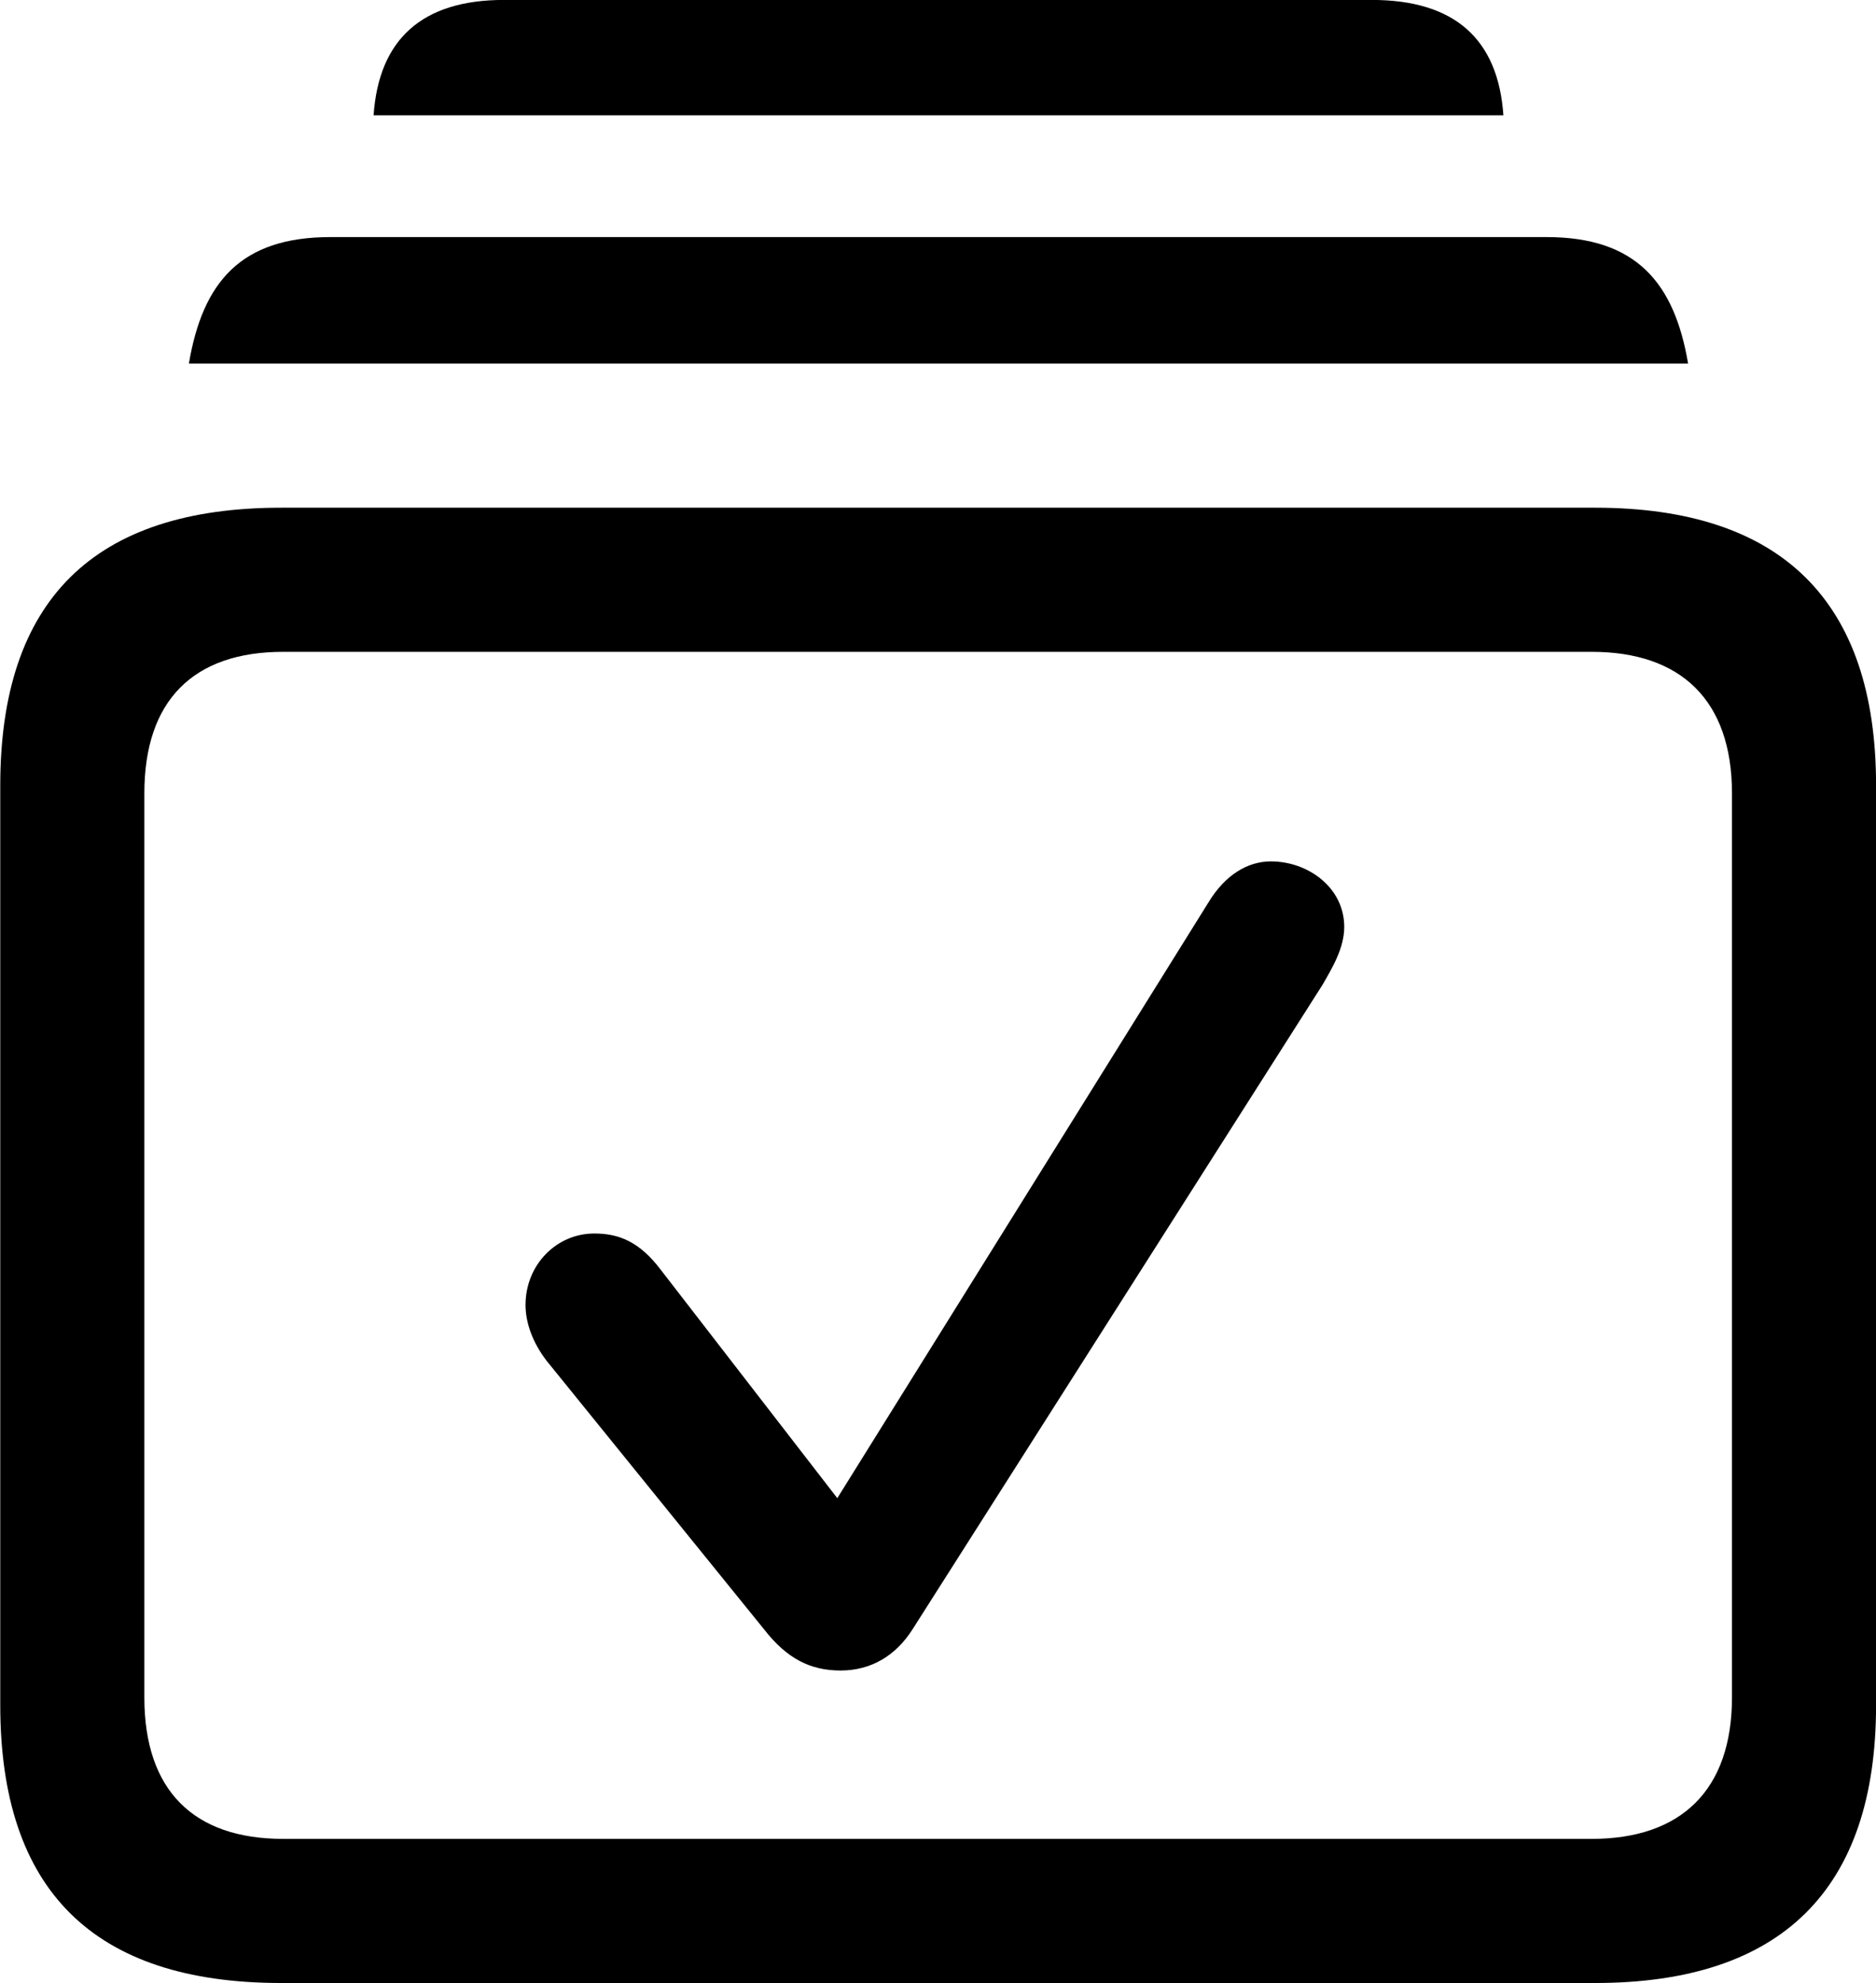 
<svg
    viewBox="0 0 28.643 30.27"
    xmlns="http://www.w3.org/2000/svg"
>
    <path
        fill="inherit"
        d="M5.704 1.76H22.954C22.874 0.6 22.214 -0.001 20.944 -0.001H7.694C6.444 -0.001 5.784 0.6 5.704 1.76ZM2.884 5.55H25.774C25.564 4.309 24.974 3.619 23.614 3.619H5.044C3.674 3.619 3.094 4.309 2.884 5.55ZM4.294 30.27H24.354C27.194 30.27 28.644 28.849 28.644 26.029V11.989C28.644 9.169 27.194 7.75 24.354 7.75H4.294C1.424 7.75 0.004 9.169 0.004 11.989V26.029C0.004 28.849 1.424 30.27 4.294 30.27ZM4.324 28.07C2.954 28.07 2.204 27.329 2.204 25.91V12.11C2.204 10.69 2.954 9.95 4.324 9.95H24.304C25.664 9.95 26.444 10.69 26.444 12.11V25.91C26.444 27.329 25.664 28.07 24.304 28.07ZM12.834 25.5C13.294 25.5 13.674 25.279 13.934 24.869L20.194 15.03C20.344 14.77 20.524 14.47 20.524 14.149C20.524 13.55 19.974 13.149 19.404 13.149C19.044 13.149 18.704 13.36 18.454 13.77L12.784 22.869L10.094 19.39C9.764 18.95 9.444 18.829 9.074 18.829C8.494 18.829 8.024 19.309 8.024 19.919C8.024 20.209 8.144 20.509 8.344 20.77L11.664 24.869C12.014 25.32 12.374 25.5 12.834 25.5Z"
        fillRule="evenodd"
        clipRule="evenodd"
    />
</svg>
        